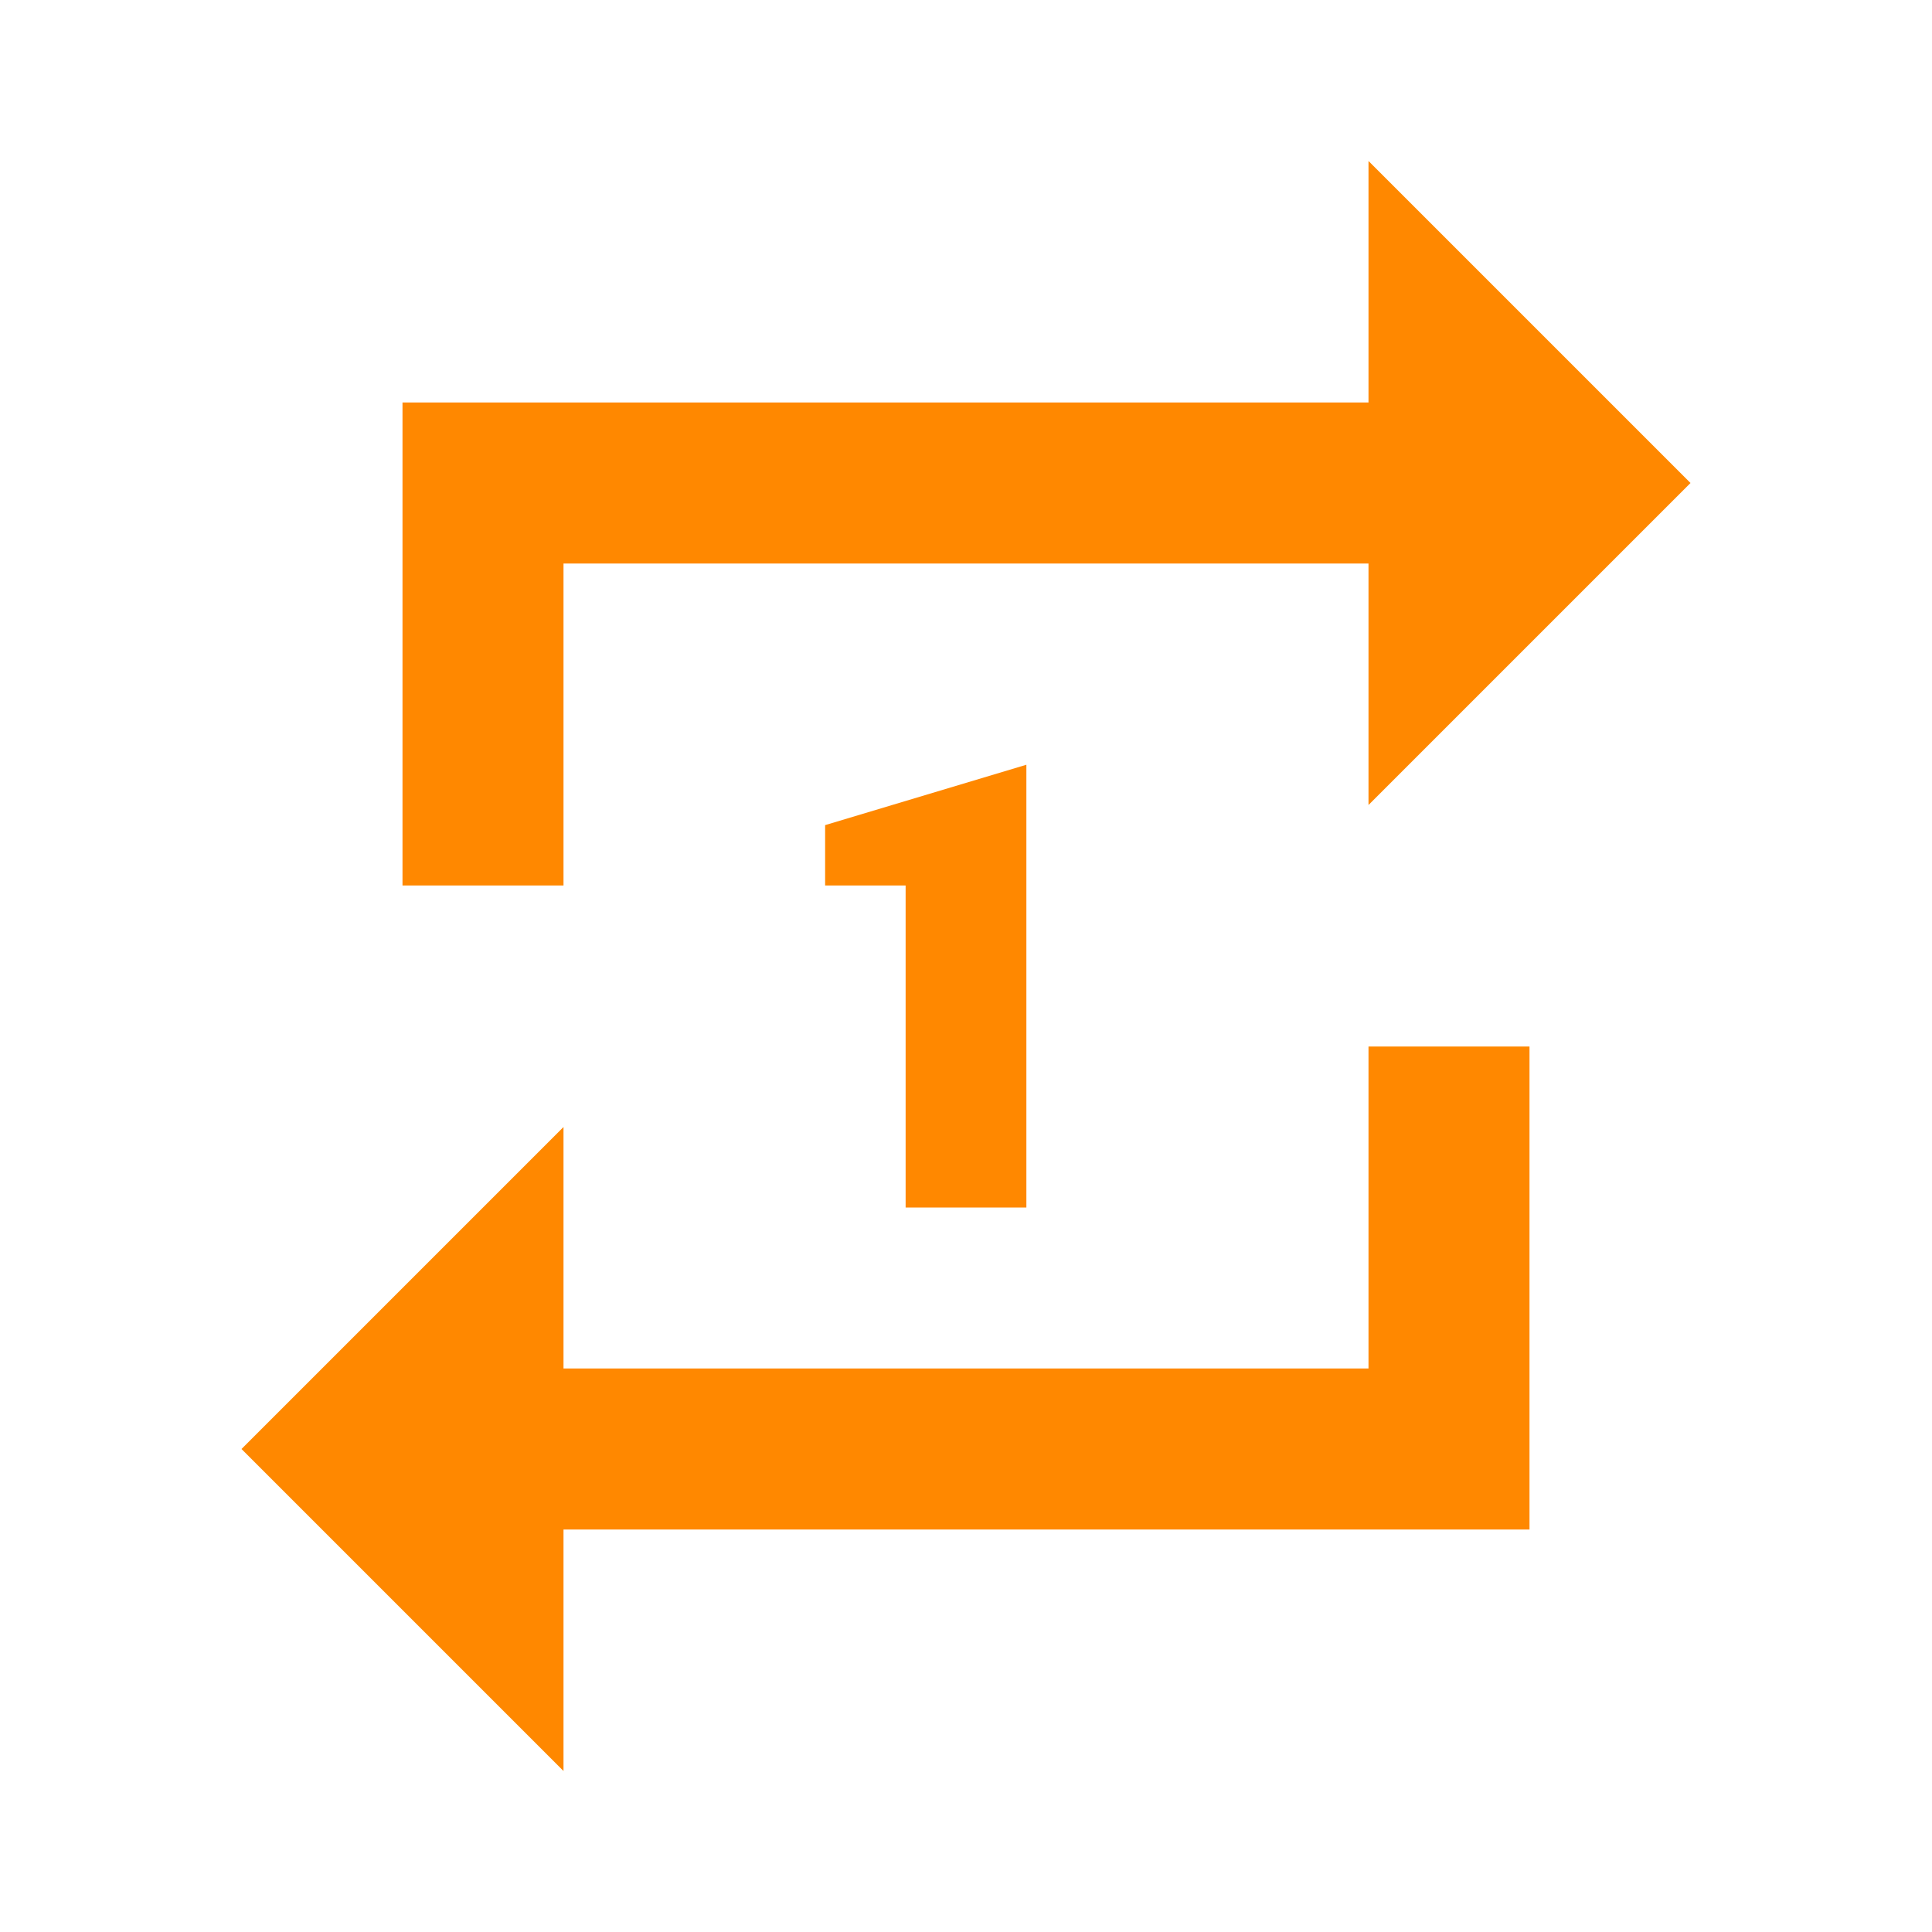 <svg xmlns="http://www.w3.org/2000/svg" xmlns:svg="http://www.w3.org/2000/svg" id="svg4682" width="24" height="24" version="1.1"><g id="layer1" transform="translate(0,-1028.362)"><g id="g5269" transform="translate(-64,740)" style="font-size:16px;font-style:normal;font-variant:normal;font-weight:400;font-stretch:normal;line-height:125%;letter-spacing:0;word-spacing:0;fill:#000;fill-opacity:1;stroke:none;font-family:Roboto;-inkscape-font-specification:Roboto"><path style="font-size:6px;fill:#f80;fill-opacity:1" id="path5271" d="M 17 2 L 17 5 L 7 5 L 5 5 L 5 11 L 7 11 L 7 7 L 17 7 L 17 10 L 21 6 L 17 2 z M 12.75 9.5 L 10.25 10.25 L 10.25 11 L 11.25 11 L 11.25 15 L 12.75 15 L 12.75 9.5 z M 17 13 L 17 17 L 7 17 L 7 14 L 3 18 L 7 22 L 7 19 L 17 19 L 19 19 L 19 13 L 17 13 z" transform="translate(64,288.362)"/></g></g></svg>